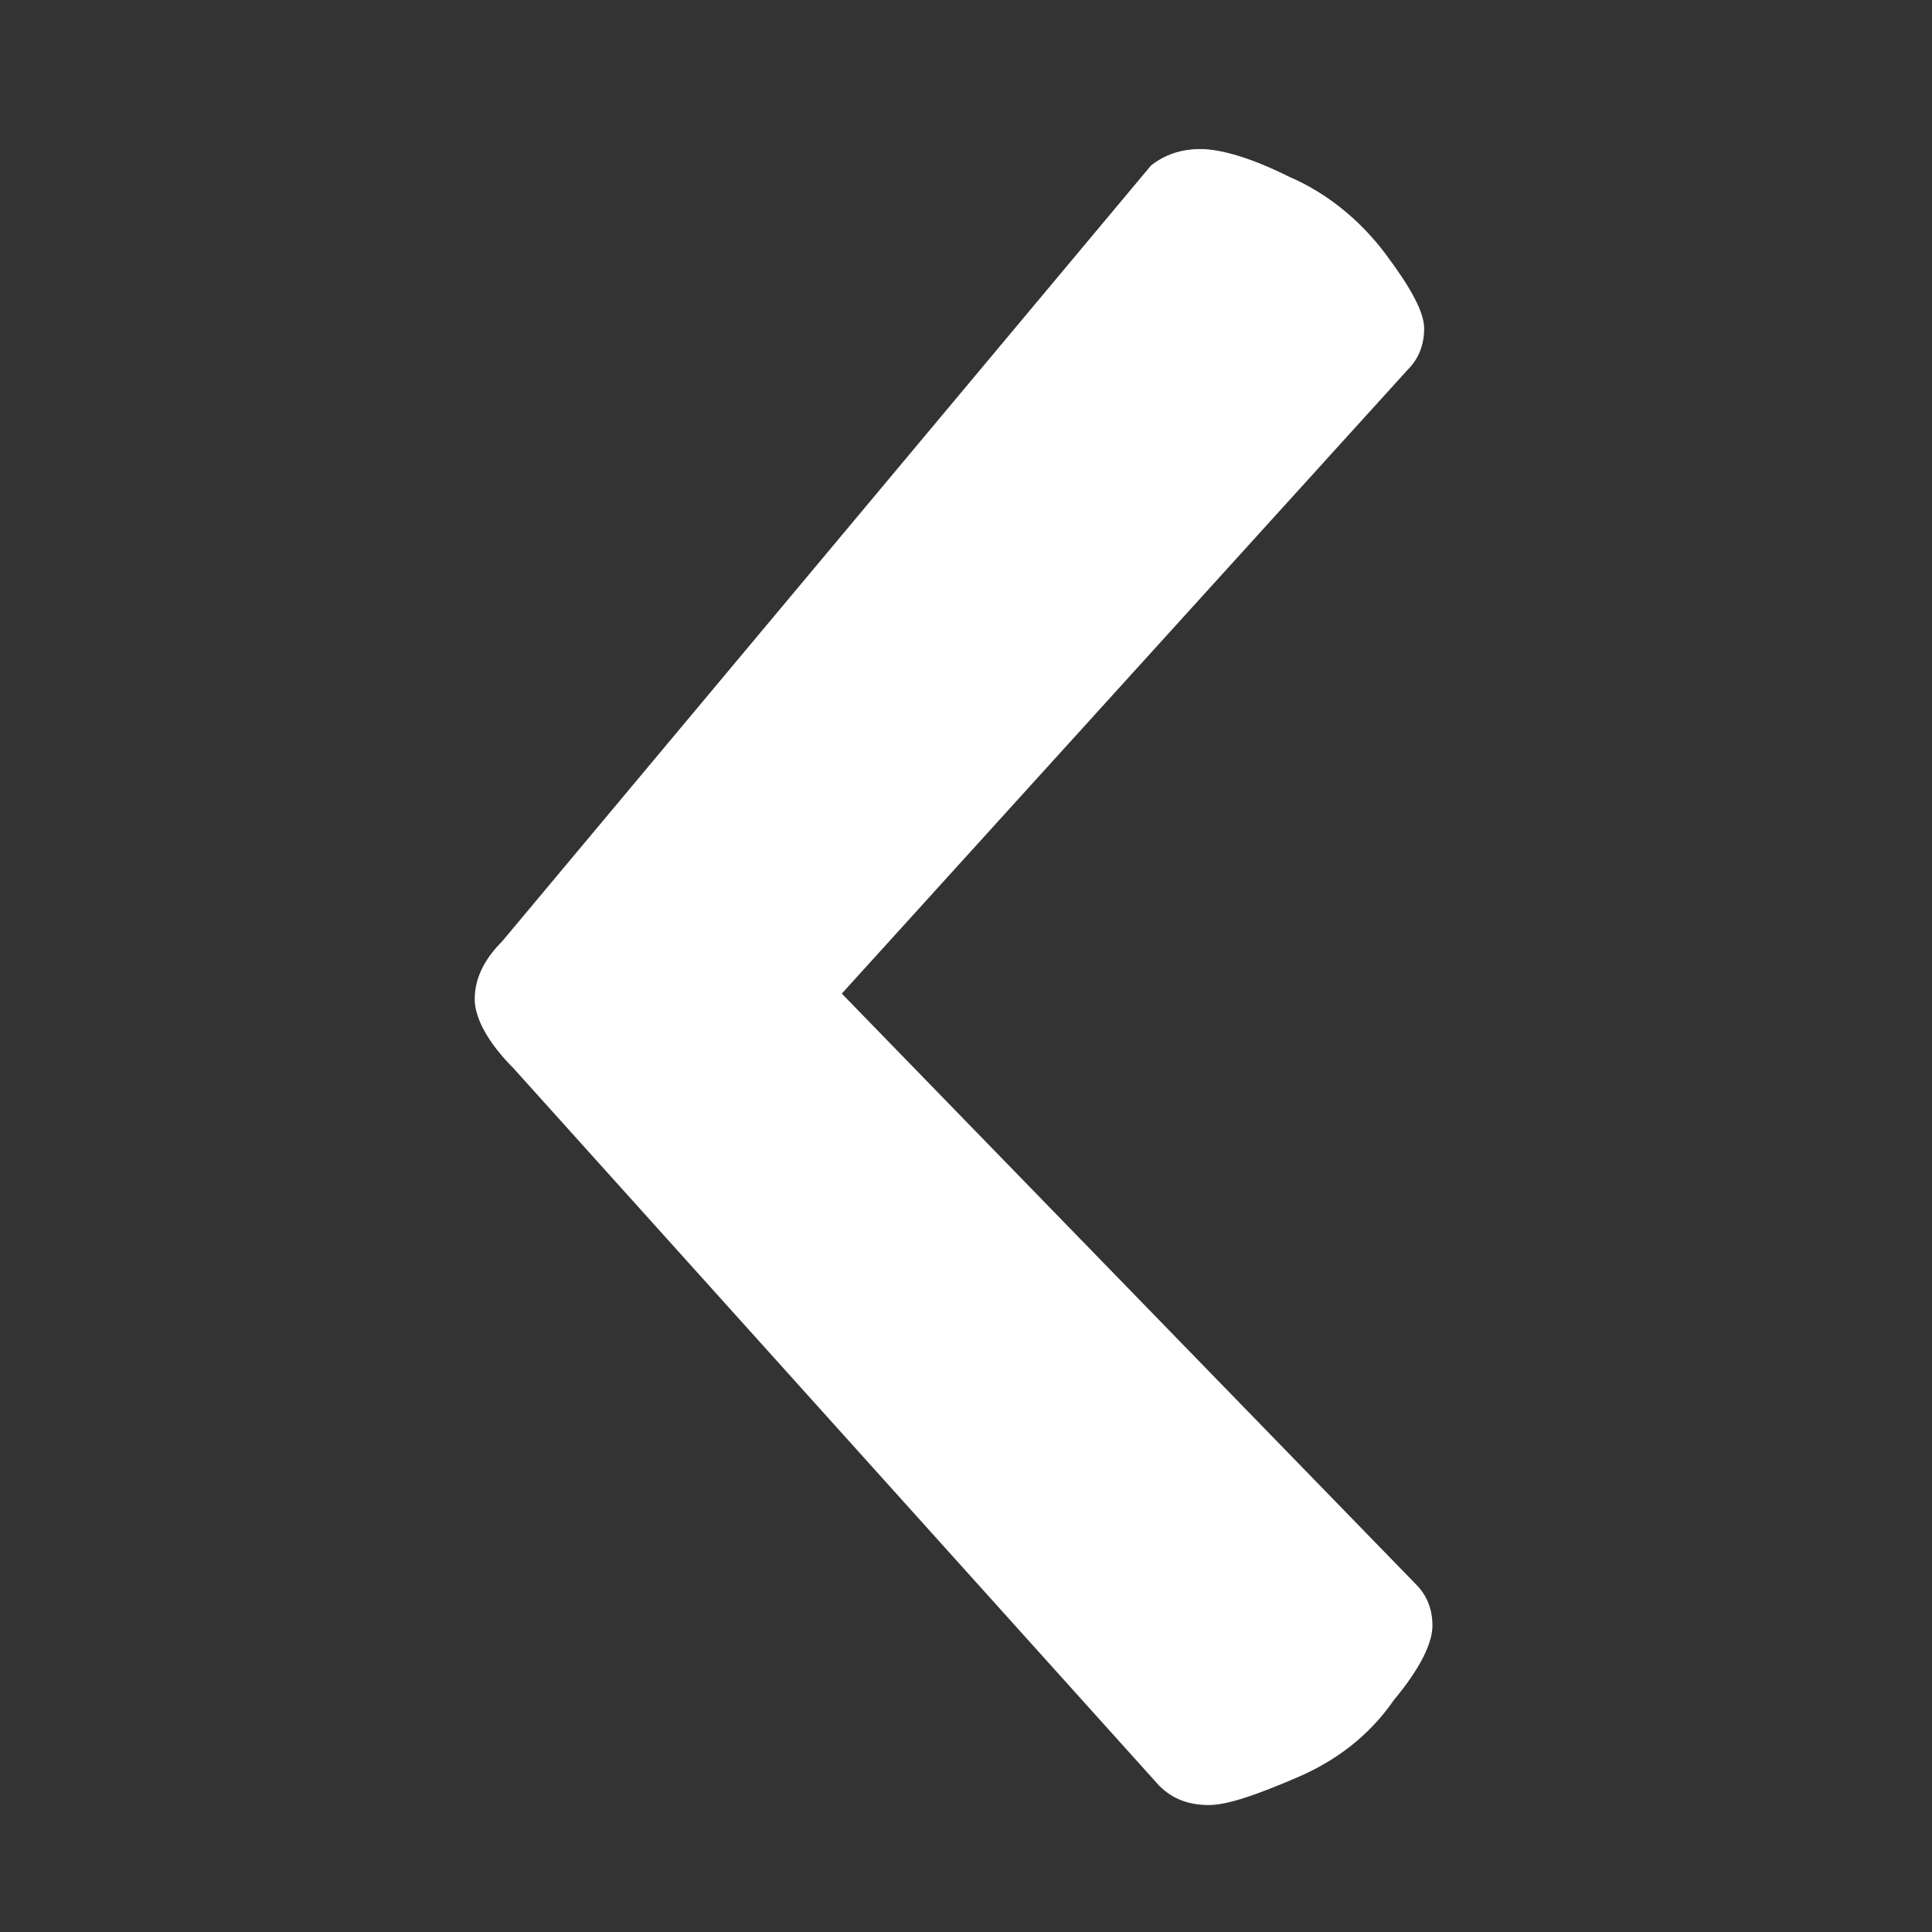 <?xml version="1.0" encoding="utf-8"?>
<!-- Generator: Adobe Illustrator 27.4.1, SVG Export Plug-In . SVG Version: 6.00 Build 0)  -->
<svg version="1.1" xmlns="http://www.w3.org/2000/svg" xmlns:xlink="http://www.w3.org/1999/xlink" x="0px" y="0px"
	 viewBox="0 0 70 70" style="enable-background:new 0 0 70 70;" xml:space="preserve">
<rect x="0" y="0" width="70" height="70" fill="#333333" stroke="none"/>
<style type="text/css">
	.st0{display:none;}
	.st1{display:inline;}
	.st2{fill:#FFFFFF;}
	.st3{display:inline;fill:#FFFFFF;}
</style>
<g id="ICON-INICIO" class="st0">
	<g id="_14-eco_food" class="st1">
		<path class="st2" d="M30.6,23.8c1.6-0.1,3.1-0.3,4.7-0.6c2-1.5,3.3-3.9,3.3-6.4c0-4.3-4.2-8.4-8.4-8.4c-2.3,0-8-2-10-2.7
			c-0.3-0.1-0.6-0.1-0.8,0.1c-0.2,0.1-0.4,0.4-0.4,0.7c-0.1,0.4-1.3,9.8,3.9,14.7C24.9,22.9,27.8,23.9,30.6,23.8z M20.7,7.7
			c2.2,0.8,7.1,2.4,9.5,2.4c3.5,0.3,6.3,3.1,6.6,6.6c0,1.6-0.6,3.2-1.8,4.3l-7.8-8.7c-0.3-0.4-0.9-0.4-1.3-0.1s-0.4,0.9-0.1,1.3
			l7.3,8.1c-3.9,0.5-6.9-0.2-8.9-2.1C20.6,16.3,20.5,10.3,20.7,7.7z"/>
		<path class="st2" d="M37.7,28.8c0.6,2.5,2.4,4.1,4.6,4.1c4.1,0,8.4-2.1,8.4-6.6c0.1-2.5,0.4-4.9,0.9-7.3c0.1-0.5-0.2-0.9-0.6-1.1
			c-0.3-0.1-3.3-0.9-9.1,1.9C38.6,21.5,36.9,25.2,37.7,28.8z M42.7,21.5c2.1-1.2,4.4-1.8,6.7-2h0.2c-0.4,2.2-0.7,4.5-0.8,6.7
			c0,3.2-3.4,4.7-6.6,4.7c-0.2,0-0.4,0-0.7-0.1l4.2-5.9c0.3-0.4,0.2-1-0.2-1.3c-0.4-0.3-1-0.2-1.3,0.2c0,0,0,0,0,0l-4.2,5.9
			c-0.3-0.4-0.5-0.9-0.6-1.4C38.9,25.6,40.2,22.8,42.7,21.5z"/>
		<path class="st2" d="M55.8,43L55.8,43c0-2.2-3.2-3.6-10.2-4.6c-0.5-0.1-1,0.3-1.1,0.8c-0.1,0.5,0.3,1,0.8,1.1
			C53.8,41.5,54,43,54,43l0,0c0,1.3-6.6,3.7-18.7,3.7S16.5,44.3,16.5,43l0,0c0-1.3,6.6-3.7,18.7-3.7c0.5,0,0.9-0.4,0.9-0.9
			s-0.4-0.9-0.9-0.9c-9.9,0-20.5,1.8-20.6,5.6l0,0v0.1c0,1.2,0.7,22.4,20.6,22.4S55.8,44.2,55.8,43L55.8,43L55.8,43z M35.2,48.6
			c7.3,0,14.9-0.9,18.5-3c-0.1,0.7-0.2,1.4-0.4,2.2c-0.8,0.4-5.6,2.6-18.1,2.6s-17.4-2.2-18.1-2.6c-0.2-0.8-0.3-1.6-0.4-2.2
			C20.3,47.7,28,48.6,35.2,48.6z M35.2,63.6c-7.7,0-13.2-3.4-16.3-10.2c-0.5-1.1-0.9-2.2-1.2-3.3c2.4,0.9,7.8,2.2,17.6,2.2
			s15.1-1.3,17.6-2.2c-0.3,1.1-0.7,2.2-1.2,3.3C48.5,60.2,43,63.6,35.2,63.6z"/>
		<path class="st2" d="M59.6,26.1c-3.1,0-5.6,3.4-5.6,7.5c-0.1,2.5,0.9,4.9,2.8,6.5v22.6c0,1.6,1.3,2.8,2.8,2.8
			c1.6,0,2.8-1.3,2.8-2.8V40.1c1.9-1.6,2.9-4,2.8-6.5C65.2,29.5,62.7,26.1,59.6,26.1z M61,38.8c-0.3,0.2-0.4,0.5-0.4,0.8v23.1
			c0,0.5-0.4,0.9-0.9,0.9c-0.5,0-0.9-0.4-0.9-0.9V39.6c0-0.3-0.2-0.6-0.4-0.8c-1.4-0.9-2.4-2.9-2.4-5.2c0-3,1.7-5.6,3.7-5.6
			c2,0,3.7,2.6,3.7,5.6C63.3,35.9,62.4,37.9,61,38.8z"/>
		<path class="st2" d="M16.5,36.4V27c0-0.5-0.4-0.9-0.9-0.9s-0.9,0.4-0.9,0.9v5.6h-2.8V27c0-0.5-0.4-0.9-0.9-0.9
			c-0.5,0-0.9,0.4-0.9,0.9v5.6H7.1V27c0-0.5-0.4-0.9-0.9-0.9S5.2,26.5,5.2,27v9.4c0,1.7,1.2,3.2,2.8,3.6v22.6c0,1.6,1.3,2.8,2.8,2.8
			s2.8-1.3,2.8-2.8V40C15.3,39.6,16.5,38.1,16.5,36.4z M14.6,36.4c0,1-0.8,1.9-1.9,1.9c-0.5,0-0.9,0.4-0.9,0.9v23.4
			c0,0.5-0.4,0.9-0.9,0.9c-0.5,0-0.9-0.4-0.9-0.9V39.2c0-0.5-0.4-0.9-0.9-0.9c-1,0-1.9-0.8-1.9-1.9v-1.9h7.5V36.4z"/>
		<path class="st2" d="M32.2,28l-3.7,0.9c-0.5,0.1-0.8,0.6-0.7,1.1c0,0,0,0,0,0l0.9,4.7c0.1,0.3,0.3,0.5,0.5,0.7
			c0.1,0.1,0.3,0.1,0.4,0.1c0.2,0,0.3,0,0.5-0.1l4.7-2.8c0.4-0.3,0.6-0.8,0.3-1.3c0,0,0,0,0,0l-1.9-2.8C33,28.1,32.6,27.9,32.2,28z
			 M30.2,33.1l-0.5-2.5L32,30l0.9,1.4L30.2,33.1z"/>
		<path class="st2" d="M29.6,43c0,1.6,1.3,2.8,2.8,2.8c1.6,0,2.8-1.3,2.8-2.8c0-1.6-1.3-2.8-2.8-2.8C30.9,40.2,29.6,41.4,29.6,43z
			 M33.3,43c0,0.5-0.4,0.9-0.9,0.9c-0.5,0-0.9-0.4-0.9-0.9c0-0.5,0.4-0.9,0.9-0.9C32.9,42,33.3,42.5,33.3,43z"/>
		<path class="st2" d="M41.8,35.5H38c-0.5,0-0.9,0.4-0.9,0.9V42c0,0.5,0.4,0.9,0.9,0.9h0.1l5.6-0.9c0.3,0,0.5-0.2,0.7-0.5
			c0.1-0.2,0.2-0.5,0.1-0.8l-1.9-4.7C42.5,35.7,42.2,35.5,41.8,35.5z M39,40.9v-3.6h2.2l1.2,3L39,40.9z"/>
		<path class="st2" d="M29,59c-4.1-1.7-5-4.8-5-5c-0.1-0.5-0.6-0.8-1.1-0.7c-0.5,0.1-0.8,0.6-0.7,1.1c1,2.9,3.3,5.2,6.2,6.3
			c0.1,0,0.2,0.1,0.3,0.1c0.5,0,0.9-0.4,0.9-0.9C29.6,59.5,29.4,59.1,29,59z"/>
		<rect x="30.5" y="59.9" class="st2" width="1.9" height="1.9"/>
	</g>
</g>
<g id="FELCHA-IZQ" class="st0">
	<g id="Icon" class="st1">
		<g id="_46">
			<path class="st2" d="M27.4,64.8c-0.5,0.4-1.1,0.6-1.8,0.6s-1.8-0.3-3.2-1c-1.4-0.6-2.6-1.6-3.5-2.8s-1.4-2.1-1.4-2.7
				c0-0.6,0.2-1.1,0.6-1.5l20.5-22.7L17.8,13.4c-0.4-0.4-0.6-0.9-0.6-1.5c0-0.6,0.4-1.5,1.4-2.7s2.1-2.2,3.5-2.8
				c1.4-0.6,2.5-1,3.2-1s1.3,0.2,1.8,0.7L50.5,32c0.9,0.9,1.4,1.8,1.4,2.5c0,0.8-0.3,1.4-1,2.1L27.4,64.8z"/>
		</g>
	</g>
</g>
<g id="FELCHA-DER">
	<g id="Icon_00000137100370939548947210000012482615540671211400_">
		<g id="_46_00000139980544353371269880000017644418891609130638_">
			<path class="st2" d="M41.7,6c0.5-0.4,1.1-0.6,1.8-0.6s1.8,0.3,3.2,1c1.4,0.6,2.6,1.6,3.5,2.8s1.4,2.1,1.4,2.7s-0.2,1.1-0.6,1.5
				L30.5,36l20.8,21.4c0.4,0.4,0.6,0.9,0.6,1.5s-0.4,1.5-1.4,2.7c-0.9,1.3-2.1,2.2-3.5,2.8s-2.5,1-3.2,1s-1.3-0.2-1.8-0.7L18.6,38.7
				c-0.9-0.9-1.4-1.8-1.4-2.5s0.3-1.4,1-2.1L41.7,6z"/>
		</g>
	</g>
</g>
<g id="PARQUES" class="st0">
	<g class="st1">
		<path class="st2" d="M38.8,28.7c0-2.3-1.9-4.3-4.3-4.3s-4.3,1.9-4.3,4.3c0,2.3,1.9,4.3,4.3,4.3C36.9,33,38.8,31.1,38.8,28.7
			L38.8,28.7z M32,28.7c0-1.4,1.1-2.5,2.5-2.5c1.4,0,2.5,1.1,2.5,2.5c0,1.4-1.1,2.5-2.5,2.5S32,30.1,32,28.7z M58.2,26.8
			c-0.1,0-0.3,0-0.4,0c-0.2-2.1-0.6-4.2-1.4-6.2c0.1-0.3,0.2-0.6,0.2-1v-3.9c0-2.5-2-4.5-4.5-4.5c-0.6,0-1.2,0.1-1.7,0.3
			c-1.2-1.1-2.5-2.1-3.8-2.9c-0.4-0.3-1-0.1-1.2,0.3c-0.2,0.4-0.1,1,0.3,1.2c1.2,0.7,2.2,1.5,3.2,2.4c-0.4,0.4-0.8,1-1,1.6L40,22
			c-1.3-1.1-2.9-1.8-4.6-1.9v-3.7h1.1c1.4,0,2.6-1.2,2.6-2.6V9.9c0-0.9-0.3-1.7-0.7-2.4c1.3,0.2,2.5,0.6,3.7,1
			c0.5,0.2,1-0.1,1.1-0.5c0.2-0.5-0.1-1-0.5-1.1c-2.6-1-5.4-1.5-8.2-1.5c-5.9,0-11.5,2.2-15.9,6.2c-0.5-0.2-1.1-0.3-1.7-0.3
			c-2.5,0-4.5,2-4.5,4.5v3.9c0,0.3,0.1,0.7,0.2,1c-0.7,2-1.2,4.1-1.4,6.2c-0.1,0-0.3,0-0.4,0c-2.5,0-4.5,2-4.5,4.5v3.9
			c0,1.4,1.2,2.6,2.6,2.6c0.2,0,3.9,0,4.1,0c0.6,1.5,1.4,2.9,2.3,4.3c-2.1,0.4-3.7,2.2-3.7,4.5v3.9c0,1.4,1.2,2.6,2.6,2.6H18
			c1.4,0,2.6-1.2,2.6-2.6v-2.8c0.9,0.7,1.9,1.3,3,1.9L22.3,53c-0.2,0.5,0.1,1,0.5,1.1c0.4,0.2,1-0.1,1.1-0.5c0,0,6.1-17.3,6.1-17.3
			c0.5,0.3,1,0.5,1.5,0.7l-9.3,26.6h-1.9l2.2-6.2c0.2-0.5-0.1-1-0.5-1.1c-0.5-0.2-1,0.1-1.1,0.5l-2.4,6.7H14c-0.5,0-0.9,0.4-0.9,0.9
			c0,0.5,0.4,0.9,0.9,0.9h41c0.5,0,0.9-0.4,0.9-0.9c0-0.5-0.4-0.9-0.9-0.9h-4.6l-5-14.2c1-0.6,2-1.2,3-1.9v2.8
			c0,1.4,1.2,2.6,2.6,2.6h3.9c1.4,0,2.6-1.2,2.6-2.6v-3.9c0-2.2-1.6-4.1-3.7-4.5c0.9-1.3,1.7-2.8,2.3-4.3c0.4,0,3.7,0,4.1,0
			c1.4,0,2.6-1.2,2.6-2.6v-3.9C62.8,28.8,60.7,26.8,58.2,26.8L58.2,26.8z M58.2,28.5c1.4,0,2.6,1.1,2.8,2.5h-5.5
			C55.6,29.6,56.8,28.5,58.2,28.5z M52.1,13c1.4,0,2.6,1.1,2.8,2.5h-5.5C49.5,14.1,50.7,13,52.1,13z M49.3,17.2h5.5v2.4
			c0,0.5-0.4,0.8-0.8,0.8h-3.9c-0.5,0-0.8-0.4-0.8-0.8V17.2z M34.5,7.1c1.4,0,2.6,1.1,2.8,2.5h-5.5C31.9,8.2,33.1,7.1,34.5,7.1z
			 M31.7,11.4h5.5v2.4c0,0.5-0.4,0.8-0.8,0.8h-3.9c-0.5,0-0.8-0.4-0.8-0.8V11.4z M30.7,7.5C30.3,8.2,30,9,30,9.9v3.9
			c0,1.4,1.2,2.6,2.6,2.6h1.1V20c-1.8,0.2-3.4,0.9-4.6,1.9l-7.8-7.8c-0.2-0.6-0.6-1.1-1-1.6C23.2,9.9,26.8,8.2,30.7,7.5z M16.9,13
			c1.4,0,2.6,1.1,2.8,2.5h-5.5C14.3,14.1,15.5,13,16.9,13z M14.2,17.2h5.5v2.4c0,0.5-0.4,0.8-0.8,0.8H15c-0.5,0-0.8-0.4-0.8-0.8
			V17.2z M10.8,28.5c1.4,0,2.6,1.1,2.8,2.5H8.1C8.2,29.6,9.4,28.5,10.8,28.5z M13.6,35.2c0,0.5-0.4,0.8-0.8,0.8H8.9
			C8.4,36,8,35.6,8,35.2v-2.4h5.5V35.2z M13,27.3c0.1-1.8,0.5-3.6,1-5.3c0.3,0.1,0.7,0.2,1,0.2h3.9c1.4,0,2.6-1.2,2.6-2.6v-2.7
			l6.3,6.3c-1.1,1.3-1.8,2.9-1.9,4.6H13.8C13.5,27.6,13.2,27.5,13,27.3L13,27.3z M16.1,43.7c1.4,0,2.6,1.1,2.8,2.5h-5.5
			C13.5,44.8,14.6,43.7,16.1,43.7z M18.8,50.3c0,0.5-0.4,0.8-0.8,0.8h-3.9c-0.5,0-0.8-0.4-0.8-0.8v-2.4h5.5V50.3z M19,43
			c-0.4-0.4-0.9-0.6-1.4-0.8c-1.3-1.6-2.3-3.3-3.1-5.2c0.5-0.5,0.8-1.1,0.8-1.9v-3.9c0-0.6-0.1-1.2-0.3-1.7h10.8
			c0.2,1.8,0.9,3.4,1.9,4.6L19,43z M24.2,47.7c-1.4-0.7-2.6-1.6-3.8-2.6c-0.1-0.2-0.2-0.5-0.3-0.7l8.1-8.1L24.2,47.7z M27.5,28.7
			c0-3.8,3.1-7,7-7c0,0,0,0,0,0c0,0,0,0,0,0c3.8,0,7,3.1,7,7c0,3.8-3.1,7-7,7C30.7,35.7,27.5,32.6,27.5,28.7z M37.3,56.3v2.4
			c0,0.5-0.4,0.8-0.8,0.8h-3.9c-0.5,0-0.8-0.4-0.8-0.8v-2.4H37.3z M31.8,54.6c0.2-1.4,1.3-2.5,2.8-2.5c1.4,0,2.6,1.1,2.8,2.5H31.8z
			 M35.4,50.3V37.4c0.1,0,0.2,0,0.3,0L40,49.7C38.5,50,37,50.3,35.4,50.3z M33.3,37.4c0.1,0,0.2,0,0.3,0v12.9
			c-1.6-0.1-3.1-0.3-4.6-0.7L33.3,37.4z M24.2,63.6l4.3-12.3c0.9,0.2,1.8,0.4,2.7,0.5c-0.7,0.8-1.2,1.9-1.2,3v3.9
			c0,1.4,1.2,2.6,2.6,2.6h3.9c1.4,0,2.6-1.2,2.6-2.6v-3.9c0-1.2-0.4-2.2-1.2-3c0.9-0.1,1.8-0.3,2.7-0.5l4.3,12.3H24.2z M48.6,63.6
			h-1.9L37.4,37c0.5-0.2,1.1-0.4,1.5-0.7L48.6,63.6z M48.7,45.1c-1.2,1-2.4,1.9-3.8,2.6l-4-11.4l8.1,8.1
			C48.8,44.6,48.7,44.9,48.7,45.1L48.7,45.1z M55.8,50.3c0,0.5-0.4,0.8-0.8,0.8H51c-0.5,0-0.8-0.4-0.8-0.8v-2.4h5.5V50.3z
			 M55.7,46.1h-5.5c0.2-1.4,1.3-2.5,2.8-2.5S55.6,44.8,55.7,46.1z M51.4,42.2c-0.5,0.2-1,0.5-1.4,0.8l-8.7-8.7
			c1.1-1.3,1.8-2.9,1.9-4.6H54c-0.2,0.5-0.3,1.1-0.3,1.7v3.9c0,0.7,0.3,1.4,0.8,1.9C53.7,38.9,52.7,40.6,51.4,42.2z M43.2,27.9
			c-0.2-1.8-0.9-3.4-1.9-4.6l6.3-6.3v2.7c0,1.4,1.2,2.6,2.6,2.6H54c0.4,0,0.7-0.1,1-0.2c0.6,1.7,0.9,3.5,1,5.3
			c-0.3,0.2-0.6,0.3-0.8,0.6L43.2,27.9L43.2,27.9z M61,35.2c0,0.5-0.4,0.8-0.8,0.8h-3.9c-0.5,0-0.8-0.4-0.8-0.8v-2.4H61V35.2z"/>
	</g>
</g>
<g id="RESTAURANTES" class="st0">
	<g id="_5-restaurant" class="st1">
		<path class="st2" d="M10.7,51.4c0.5,0,0.9-0.4,0.9-0.9c0-0.2-0.1-0.4-0.2-0.5c-5.3-8.1-6.1-18.4-2-27.2c0.2-0.5,0-1-0.4-1.2
			c-0.5-0.2-1,0-1.2,0.4c0,0,0,0,0,0c-4.3,9.4-3.5,20.4,2.2,29C10.1,51.2,10.4,51.4,10.7,51.4z"/>
		<path class="st2" d="M50.5,58c-9.4,6.1-21.5,6.1-30.8,0c-0.4-0.3-1-0.2-1.3,0.3c-0.3,0.4-0.2,1,0.3,1.3c10,6.5,22.9,6.5,32.9,0
			c0.4-0.3,0.6-0.9,0.3-1.3C51.5,57.9,50.9,57.8,50.5,58L50.5,58L50.5,58z"/>
		<path class="st2" d="M58.8,51.2c0.4,0.3,1,0.2,1.3-0.3c0,0,0,0,0,0c5.3-8,6.4-18.1,3-27.1c-0.2-0.5-0.7-0.7-1.2-0.5
			c-0.5,0.2-0.7,0.7-0.5,1.2c3.2,8.4,2.1,17.9-2.8,25.4C58.3,50.4,58.4,51,58.8,51.2C58.8,51.2,58.8,51.2,58.8,51.2z"/>
		<path class="st2" d="M19.2,11.1c0.2,0,0.4-0.1,0.5-0.2C27.2,6.1,36.6,5.1,45,8.2c0.5,0.2,1,0,1.2-0.5s0-1-0.5-1.2c0,0,0,0,0,0
			c-8.9-3.4-19-2.3-27,2.9c-0.4,0.3-0.6,0.9-0.3,1.3C18.6,10.9,18.9,11.1,19.2,11.1z"/>
		<path class="st2" d="M14.2,28.9c-0.5-0.1-1,0.2-1.1,0.7c0,0,0,0,0,0c-1.2,5.3-0.4,10.9,2.2,15.7c0.2,0.3,0.5,0.5,0.8,0.5
			c0.2,0,0.3,0,0.4-0.1c0.5-0.2,0.6-0.8,0.4-1.3c0,0,0,0,0,0c-2.4-4.4-3.1-9.5-2-14.3C15,29.5,14.7,29,14.2,28.9
			C14.2,28.9,14.2,28.9,14.2,28.9z"/>
		<path class="st2" d="M23.6,52.8c-0.3,0.4-0.1,1,0.4,1.3c0,0,0,0,0,0c6.9,3.9,15.3,3.9,22.2,0c0.4-0.3,0.6-0.8,0.4-1.3
			c-0.3-0.4-0.8-0.6-1.3-0.4c-6.3,3.6-14.1,3.6-20.4,0C24.4,52.2,23.8,52.4,23.6,52.8C23.6,52.8,23.6,52.8,23.6,52.8z"/>
		<path class="st2" d="M53.3,46c0.4,0.3,1,0.1,1.3-0.4c0,0,0,0,0,0c1.9-3.4,2.9-7.2,2.9-11.1c0-1.3-0.1-2.6-0.3-3.9
			c-0.1-0.5-0.6-0.9-1.1-0.8c-0.5,0.1-0.9,0.6-0.8,1.1c0.8,4.7,0,9.6-2.4,13.8C52.7,45.2,52.9,45.7,53.3,46z"/>
		<path class="st2" d="M24.3,14.8c-0.5,0.2-0.6,0.8-0.4,1.3c0.2,0.5,0.8,0.6,1.3,0.4c4.1-2.2,8.8-3,13.5-2.2c0.5,0.1,1-0.3,1.1-0.8
			c0.1-0.5-0.3-1-0.8-1.1C33.9,11.5,28.8,12.3,24.3,14.8z"/>
		<path class="st2" d="M41.5,35.7c-0.4-0.4-1-0.3-1.3,0c-0.4,0.4-0.4,0.9,0,1.3l6.1,6.1l-2.5,2.5l-2.7-3.7c-0.3-0.4-0.7-0.5-1.1-0.3
			l-6.6,2.7c-0.5,0.2-0.7,0.7-0.5,1.2C33,46,33.5,46.2,34,46c0,0,0,0,0,0l5.9-2.4l2.9,4c0,0,0.1,0.1,0.1,0.1l15.9,15.9
			c1.1,1.1,2.9,1.1,4,0c0,0,0,0,0,0l1.3-1.3c1.1-1.1,1.1-2.9,0-4c0,0,0,0,0,0L41.5,35.7z M62.9,61.1l-1.3,1.3c-0.4,0.4-1,0.4-1.3,0
			L45,47.1l2.7-2.7l15.2,15.2C63.2,60.1,63.2,60.7,62.9,61.1C62.9,61.1,62.9,61.1,62.9,61.1z"/>
		<path class="st2" d="M13.2,25.9l11.1,11.1c0.4,0.4,1,0.3,1.3,0c0.4-0.4,0.4-0.9,0-1.3L14.5,24.6c-0.1-0.1-9.3-10.6-4-17.2
			l21.9,21.9c0.4,0.4,1,0.3,1.3,0c0.4-0.4,0.4-0.9,0-1.3L11.2,5.4c-0.4-0.4-1-0.4-1.3,0c-3.3,3.3-3.7,7.9-1.3,13.4
			C9.8,21.3,11.3,23.8,13.2,25.9z"/>
		<path class="st2" d="M16.6,17c-0.4,0.4-0.4,1,0,1.3l8.4,8.4c0.4,0.4,1,0.3,1.3,0c0.4-0.4,0.4-0.9,0-1.3L17.9,17
			C17.5,16.6,16.9,16.6,16.6,17z"/>
		<path class="st2" d="M27.8,28.2c-0.4,0.4-0.4,1,0,1.3l0.9,0.9c0.4,0.4,1,0.3,1.3,0c0.4-0.4,0.4-0.9,0-1.3l-0.9-0.9
			C28.8,27.9,28.2,27.9,27.8,28.2z"/>
		<path class="st2" d="M54.2,30l10.6-10.7c0.4-0.4,0.4-1,0-1.3c0,0,0,0,0,0l-1.3-1.2c-1.1-1-2.9-1-4,0L50.2,26
			c-0.2,0.2-0.4,0.3-0.7,0.2c-0.2,0-0.5-0.1-0.7-0.2c-0.3-0.4-0.3-0.9,0-1.3l9.3-9.2c0.2-0.2,0.3-0.4,0.3-0.7V12
			c0-0.5-0.4-0.9-0.9-0.9h-2.8c-0.3,0-0.5,0.1-0.7,0.3l-9.2,9.3c-0.4,0.3-0.9,0.3-1.3,0c-0.2-0.2-0.3-0.4-0.2-0.7
			c0-0.2,0.1-0.5,0.2-0.7l9.3-9.3c1.1-1.1,1.1-2.8,0-3.9l-1.2-1.3c-0.3-0.4-0.9-0.4-1.3-0.1c0,0,0,0,0,0L39.6,15.4
			c-0.1,0.1-5.3,5.4-2.2,11.5L5.9,58.4c-1.1,1.1-1.1,2.9,0,4l1.3,1.3c1.1,1.1,2.9,1.1,4,0l31.5-31.5C48.7,35.3,54.1,30,54.2,30z
			 M9.8,62.4c-0.4,0.4-1,0.4-1.3,0l-1.3-1.3c-0.4-0.4-0.4-1,0-1.3c0,0,0,0,0,0l15.2-15.2l2.7,2.7L9.8,62.4z M41.8,30.4L26.4,45.8
			l-2.7-2.7l15.4-15.4c0.3-0.3,0.4-0.8,0.1-1.1c-3-5.1,1.4-9.7,1.6-9.9l10-9.9l0.6,0.6c0.4,0.4,0.4,1,0,1.3c0,0,0,0,0,0l-9.3,9.3
			c-0.5,0.5-0.8,1.3-0.8,2c0,0.7,0.3,1.4,0.8,1.9c1.1,1.1,2.9,1.1,4,0l8.9-9.1h1.5v1.5l-9.1,8.9c-1.1,1.1-1.1,2.9,0,4
			c0.5,0.5,1.2,0.8,1.9,0.8c0.8,0,1.5-0.3,2-0.8l9.3-9.3c0.4-0.4,1-0.4,1.3,0l0,0l0.6,0.5l-9.9,10c0,0-4.8,4.7-9.9,1.6
			C42.6,30.1,42.1,30.1,41.8,30.4z"/>
	</g>
</g>
<g id="EVENTOS" class="st0">
	<path class="st3" d="M64.7,52.1l-7.2-38.5c-0.1-0.3-0.3-0.6-0.6-0.8c0-0.3-4.6-0.1-4.8-0.2v-1.2c0-2-1.6-3.6-3.6-3.6
		c-2,0-3.6,1.6-3.6,3.6c0,0,0,0,0,0v1.2H26.1v-1.2c0-2-1.7-3.6-3.6-3.6c-2,0-3.5,1.6-3.6,3.6v1.2h-3.7c-1.7,0.1-3,1.4-3.1,3
		L8.7,42.9c-0.1,0.6,0.4,1.2,1,1.2c0.6,0.1,1.1-0.4,1.2-1l2.3-18.9h40.9l-3.5,33.1c0,0.5-0.4,1-0.9,1.1l-29.2-0.3
		c2.7-5.3-1.5-12.1-7.5-12C2,46.6,2,62.5,13,62.9c2.3,0,4.4-0.9,6-2.6l30.7,0.3c1.7-0.1,3.1-1.4,3.2-3.1l0.2-1.4h8.7
		c1.9-0.1,3.3-1.7,3.2-3.6C64.7,52.4,64.7,52.2,64.7,52.1z M13,60.7c-8-0.3-8-12,0-12.3C21,48.7,21,60.4,13,60.7z M47.1,11.4
		c0-0.8,0.6-1.4,1.4-1.4c0.7,0,1.4,0.6,1.4,1.4V16c0,0.8-0.6,1.4-1.4,1.4c-0.8,0-1.4-0.6-1.4-1.4V11.4z M21.1,11.4
		c0-0.8,0.6-1.4,1.4-1.4c0.7,0,1.4,0.6,1.4,1.4c0,1.1,0,3.4,0,4.6c0,0.8-0.6,1.4-1.4,1.4c-0.7,0-1.4-0.6-1.4-1.4L21.1,11.4z
		 M13.5,22l0.7-6.1c0-0.5,0.4-1,0.9-1.1h3.7V16c0,2,1.7,3.6,3.6,3.6c2,0,3.5-1.6,3.6-3.6v-1.2h18.8V16c0,2,1.7,3.6,3.7,3.6
		c2,0,3.5-1.6,3.6-3.6v-1.2h3L54.4,22L13.5,22z M62.2,53.6c-0.2,0.2-0.4,0.3-0.6,0.3h-8.4l3.5-32.6l5.8,31.1
		C62.6,52.9,62.5,53.3,62.2,53.6z"/>
	<path class="st3" d="M38,34.6c-0.1,0-0.2-0.1-0.3-0.2l-2.4-4.9c-0.7-1.3-2.2-1.8-3.5-1.2c-0.5,0.3-0.9,0.7-1.2,1.2l-2.4,4.9
		c-0.1,0.1-0.2,0.2-0.3,0.2l-5.4,0.8c-1.4,0.2-2.4,1.5-2.2,3c0.1,0.6,0.4,1.1,0.8,1.5l3.9,3.8C25,43.7,25,43.9,25,44L24,49.4
		c-0.2,1.4,0.7,2.8,2.2,3c0.6,0.1,1.1,0,1.7-0.3l4.9-2.5c0.1-0.1,0.3-0.1,0.4,0l4.9,2.5c0.9,0.5,2,0.4,2.8-0.2
		c0.8-0.6,1.2-1.6,1-2.6L40.9,44c0-0.1,0-0.3,0.1-0.3l3.9-3.8c1-1,1-2.7,0-3.7c-0.4-0.4-0.9-0.7-1.5-0.7L38,34.6z M43.4,38.2
		L39.4,42c-0.6,0.6-0.9,1.5-0.8,2.3l0.9,5.4c0,0.2-0.1,0.4-0.3,0.5c-0.1,0-0.2,0-0.3,0l-4.9-2.5c-0.8-0.4-1.7-0.4-2.4,0l-4.9,2.5
		c-0.2,0.1-0.4,0-0.5-0.1c0-0.1-0.1-0.2,0-0.3l0.9-5.4c0.1-0.9-0.1-1.7-0.8-2.3l-3.9-3.8c-0.2-0.1-0.2-0.4,0-0.5
		c0.1-0.1,0.2-0.1,0.3-0.1l5.4-0.8c0.9-0.1,1.6-0.7,2-1.4l2.4-4.9c0.1-0.2,0.4-0.3,0.6-0.2c0.1,0,0.1,0.1,0.2,0.2l2.4,4.9
		c0.4,0.8,1.1,1.3,2,1.4l5.4,0.8c0.2,0,0.4,0.2,0.4,0.4C43.5,38.1,43.4,38.2,43.4,38.2L43.4,38.2z"/>
	<path class="st3" d="M15.2,51.8l-3.1,3.2c-0.8-0.6-1.8-2.4-2.9-1.3c-0.4,0.4-0.4,1.1,0,1.6l2.1,2.1c0.4,0.4,1.1,0.4,1.6,0
		c0,0,0,0,0,0l3.9-4c0.4-0.4,0.4-1.1,0-1.6C16.3,51.4,15.7,51.4,15.2,51.8z"/>
	<path class="st3" d="M20.5,28h-4.7c-0.6,0-1.1,0.5-1.1,1.1c0,0.6,0.5,1.1,1.1,1.1h4.7c0.6,0,1.1-0.5,1.1-1.1
		C21.5,28.5,21.1,28,20.5,28z"/>
	<path class="st3" d="M50,30.2c0.6,0,1.1-0.5,1.1-1.1c0-0.6-0.5-1.1-1.1-1.1h-4.7c-0.6,0-1.1,0.5-1.1,1.1c0,0.6,0.5,1.1,1.1,1.1
		L50,30.2z"/>
</g>
<g id="TIENDAS" class="st0">
	<path class="st3" d="M62.5,59.9l-7.4-38.7c-0.1-0.4-0.4-0.7-0.8-0.8c0,0-0.1,0-0.1,0h-6.7l0.2-6.9c0.1-2.6-0.9-4.8-2.7-6.4
		c-1.6-1.4-3.7-2.2-6-2.2c-1.7,0-3.4,0.3-4.9,1.1c-2.6-1.5-6.1-1.5-8.7,0.1c-2.6,1.5-4,4.1-4,7.4l-0.1,6.9h-6.1
		c-0.4,0-0.8,0.3-0.9,0.8L6.7,59.9C6.5,61,6.8,62.1,7.6,63c0.9,1.2,2.4,1.9,3.8,1.9h46.5c1.6,0,2.8-0.5,3.6-1.5
		c0.2-0.2,0.3-0.5,0.4-0.7C62.5,61.8,62.7,60.8,62.5,59.9L62.5,59.9z M38.9,6.8c1.9,0,3.6,0.7,4.8,1.8c1.4,1.2,2,2.9,2,4.9l-0.2,6.9
		H38l0.1-6.9c0-2.5-0.8-4.7-2.3-6.2C36.8,7,37.8,6.8,38.9,6.8L38.9,6.8z M34,8.3c1.5,1.2,2.3,3,2.2,5.3l-0.1,6.9h-5l0.2-6.9
		C31.3,11.1,32.4,9.4,34,8.3L34,8.3z M23.2,13.5c0-2.6,1.1-4.6,3.1-5.8c1.8-1,4-1.2,5.9-0.5c-1.6,1.4-2.7,3.5-2.7,6.2l-0.2,6.9h-6.2
		L23.2,13.5L23.2,13.5z M9,61.8c-0.3-0.3-0.6-0.9-0.4-1.6l7.3-37.9h5.4l0,2.7c-1.9,0.4-3.3,2.2-3.3,4.3c0,2.4,1.9,4.4,4.2,4.4
		s4.2-2,4.2-4.4c0-2.1-1.4-3.9-3.3-4.3l0-2.7h13l0,2.7c-1.9,0.4-3.4,2.2-3.4,4.3c0,2.4,1.9,4.4,4.2,4.4s4.2-2,4.2-4.4
		c0-2.1-1.4-3.8-3.3-4.3l0-2.8h5.7L39.4,63h-28C10.5,63,9.5,62.5,9,61.8L9,61.8z M22.1,26.9c1.3,0,2.4,1.1,2.4,2.5s-1.1,2.5-2.4,2.5
		s-2.4-1.1-2.4-2.5C19.7,28,20.8,26.9,22.1,26.9z M36.9,26.9c1.3,0,2.4,1.1,2.4,2.5s-1.1,2.5-2.4,2.5c-1.3,0-2.4-1.1-2.4-2.5
		C34.6,28,35.6,26.9,36.9,26.9z M41.3,63l4.2-40.6h7.9l7,36.3c0.3,1.3,0.2,2.4,0,3.1c0,0,0,0.1-0.1,0.1c-0.6,0.7-1.5,1.2-2.4,1.2
		L41.3,63L41.3,63z M24.4,40.3c0,1.7,1,2.1,3.5,2.6c2.1,0.4,5,1,5,4.5c0,2.2-1.8,4-4.2,4.4v1.2c0,0.5-0.4,1-0.9,1s-0.9-0.4-0.9-1
		v-1.2c-2.4-0.4-4.2-2.2-4.2-4.4c0-0.5,0.4-1,0.9-1s0.9,0.4,0.9,1c0,1.4,1.5,2.6,3.3,2.6s3.3-1.2,3.3-2.6c0-1.7-1-2.1-3.5-2.6
		c-2.1-0.4-5-1-5-4.5c0-2.2,1.8-4,4.2-4.4v-1.2c0-0.5,0.4-1,0.9-1s0.9,0.4,0.9,1v1.2c2.4,0.4,4.2,2.2,4.2,4.4c0,0.5-0.4,1-0.9,1
		s-0.9-0.4-0.9-1c0-1.4-1.5-2.6-3.3-2.6S24.4,38.9,24.4,40.3z M56,54.1c0.4,2.3,0.2,4-0.7,5.2c-0.8,1-2,1.5-3.6,1.5h-5.3
		c-0.5,0-0.9-0.4-0.9-1c0-0.5,0.4-1,0.9-1h5.3c1,0,1.8-0.3,2.2-0.8c0.5-0.7,0.6-1.9,0.3-3.6L50.9,39c-0.1-0.5,0.2-1,0.7-1.2
		c0.5-0.1,1,0.2,1.1,0.7L56,54.1C56,54.1,56,54.1,56,54.1L56,54.1z"/>
</g>
<g id="DESCARGA" class="st0">
	<path class="st3" d="M56,22.3c-0.3-2.8-1.7-5.4-4-7.2c-2.2-1.7-5.1-2.5-7.9-2.1C41.9,9.6,38.2,7.5,34,7.5c-4.1,0-7.9,2.1-10.2,5.5
		c-2.8-0.4-5.6,0.3-7.9,2.1c-2.2,1.7-3.7,4.3-4,7.2c-4.1,2.2-6.3,7-5.2,11.6c1.1,4.7,5.3,8,10.1,8h9.4v2.6h-5.8
		c-0.5,0-1.1,0.3-1.3,0.8c-0.2,0.5-0.1,1.1,0.2,1.5L33,62c0.3,0.3,0.6,0.5,1,0.5c0.4,0,0.8-0.2,1.1-0.5l13.5-15.3
		c0.4-0.4,0.5-1,0.2-1.5s-0.7-0.8-1.3-0.8h-5.8v-2.6h9.4c4.8,0,9-3.3,10.1-8C62.3,29.2,60.2,24.5,56,22.3z M44.4,47.2L34,59
		L23.6,47.2h4.1c0.8,0,1.4-0.6,1.4-1.4V24.7h9.8v21.1c0,0.8,0.6,1.4,1.4,1.4H44.4z M58.5,33c-0.7,3.5-3.9,6-7.4,6h-9.4V23.3
		c0-0.8-0.6-1.4-1.4-1.4H27.7c-0.8,0-1.4,0.6-1.4,1.4V39h-9.4c-3.6,0-6.7-2.5-7.4-6c-0.7-3.5,1.1-7.1,4.4-8.5
		c0.5-0.2,0.8-0.7,0.8-1.3c0.1-4.2,3.4-7.5,7.6-7.5c0.6,0,1.2,0.1,1.8,0.2c0.6,0.2,1.3-0.1,1.6-0.7c1.6-3,4.8-4.9,8.3-4.9
		c3.5,0,6.6,1.9,8.3,4.9c0.3,0.6,1,0.9,1.6,0.7c0.6-0.2,1.2-0.2,1.8-0.2c0,0,0,0,0,0c4.2,0,7.5,3.3,7.6,7.5c0,0.5,0.3,1,0.8,1.3
		C57.4,25.9,59.3,29.5,58.5,33z"/>
</g>
<g id="REVERSO" class="st0">
	<g id="Line_Expand" class="st1">
		<g>
			<path class="st2" d="M37.3,21.4l-7.5-7.5c-0.7-0.7-1.9-0.7-2.6,0s-0.7,1.9,0,2.6l4.3,4.3H19.1c-8.3,0-15,6.7-15,15s6.7,15,15,15
				h5.6c1,0,1.9-0.8,1.9-1.9c0-1-0.8-1.9-1.9-1.9h-5.6c-6.2,0-11.2-5-11.2-11.2s5-11.2,11.2-11.2h12.4l-4.3,4.3
				c-0.7,0.7-0.7,1.9,0,2.6c0.4,0.4,0.8,0.6,1.3,0.6s1-0.2,1.3-0.5l7.5-7.5C38.1,23.3,38.1,22.1,37.3,21.4z"/>
			<path class="st2" d="M49.1,20.8h-5.6c-1,0-1.9,0.8-1.9,1.9s0.8,1.9,1.9,1.9h5.6c6.2,0,11.2,5,11.2,11.2s-5,11.2-11.2,11.2H36.8
				l4.3-4.3c0.7-0.7,0.7-1.9,0-2.6c-0.7-0.7-1.9-0.7-2.6,0l-7.5,7.5c-0.7,0.7-0.7,1.9,0,2.6l7.5,7.5c0.4,0.4,0.8,0.5,1.3,0.5
				s1-0.2,1.3-0.5c0.7-0.7,0.7-1.9,0-2.6l-4.3-4.3h12.4c8.3,0,15-6.7,15-15S57.4,20.8,49.1,20.8z"/>
		</g>
	</g>
</g>
</svg>
